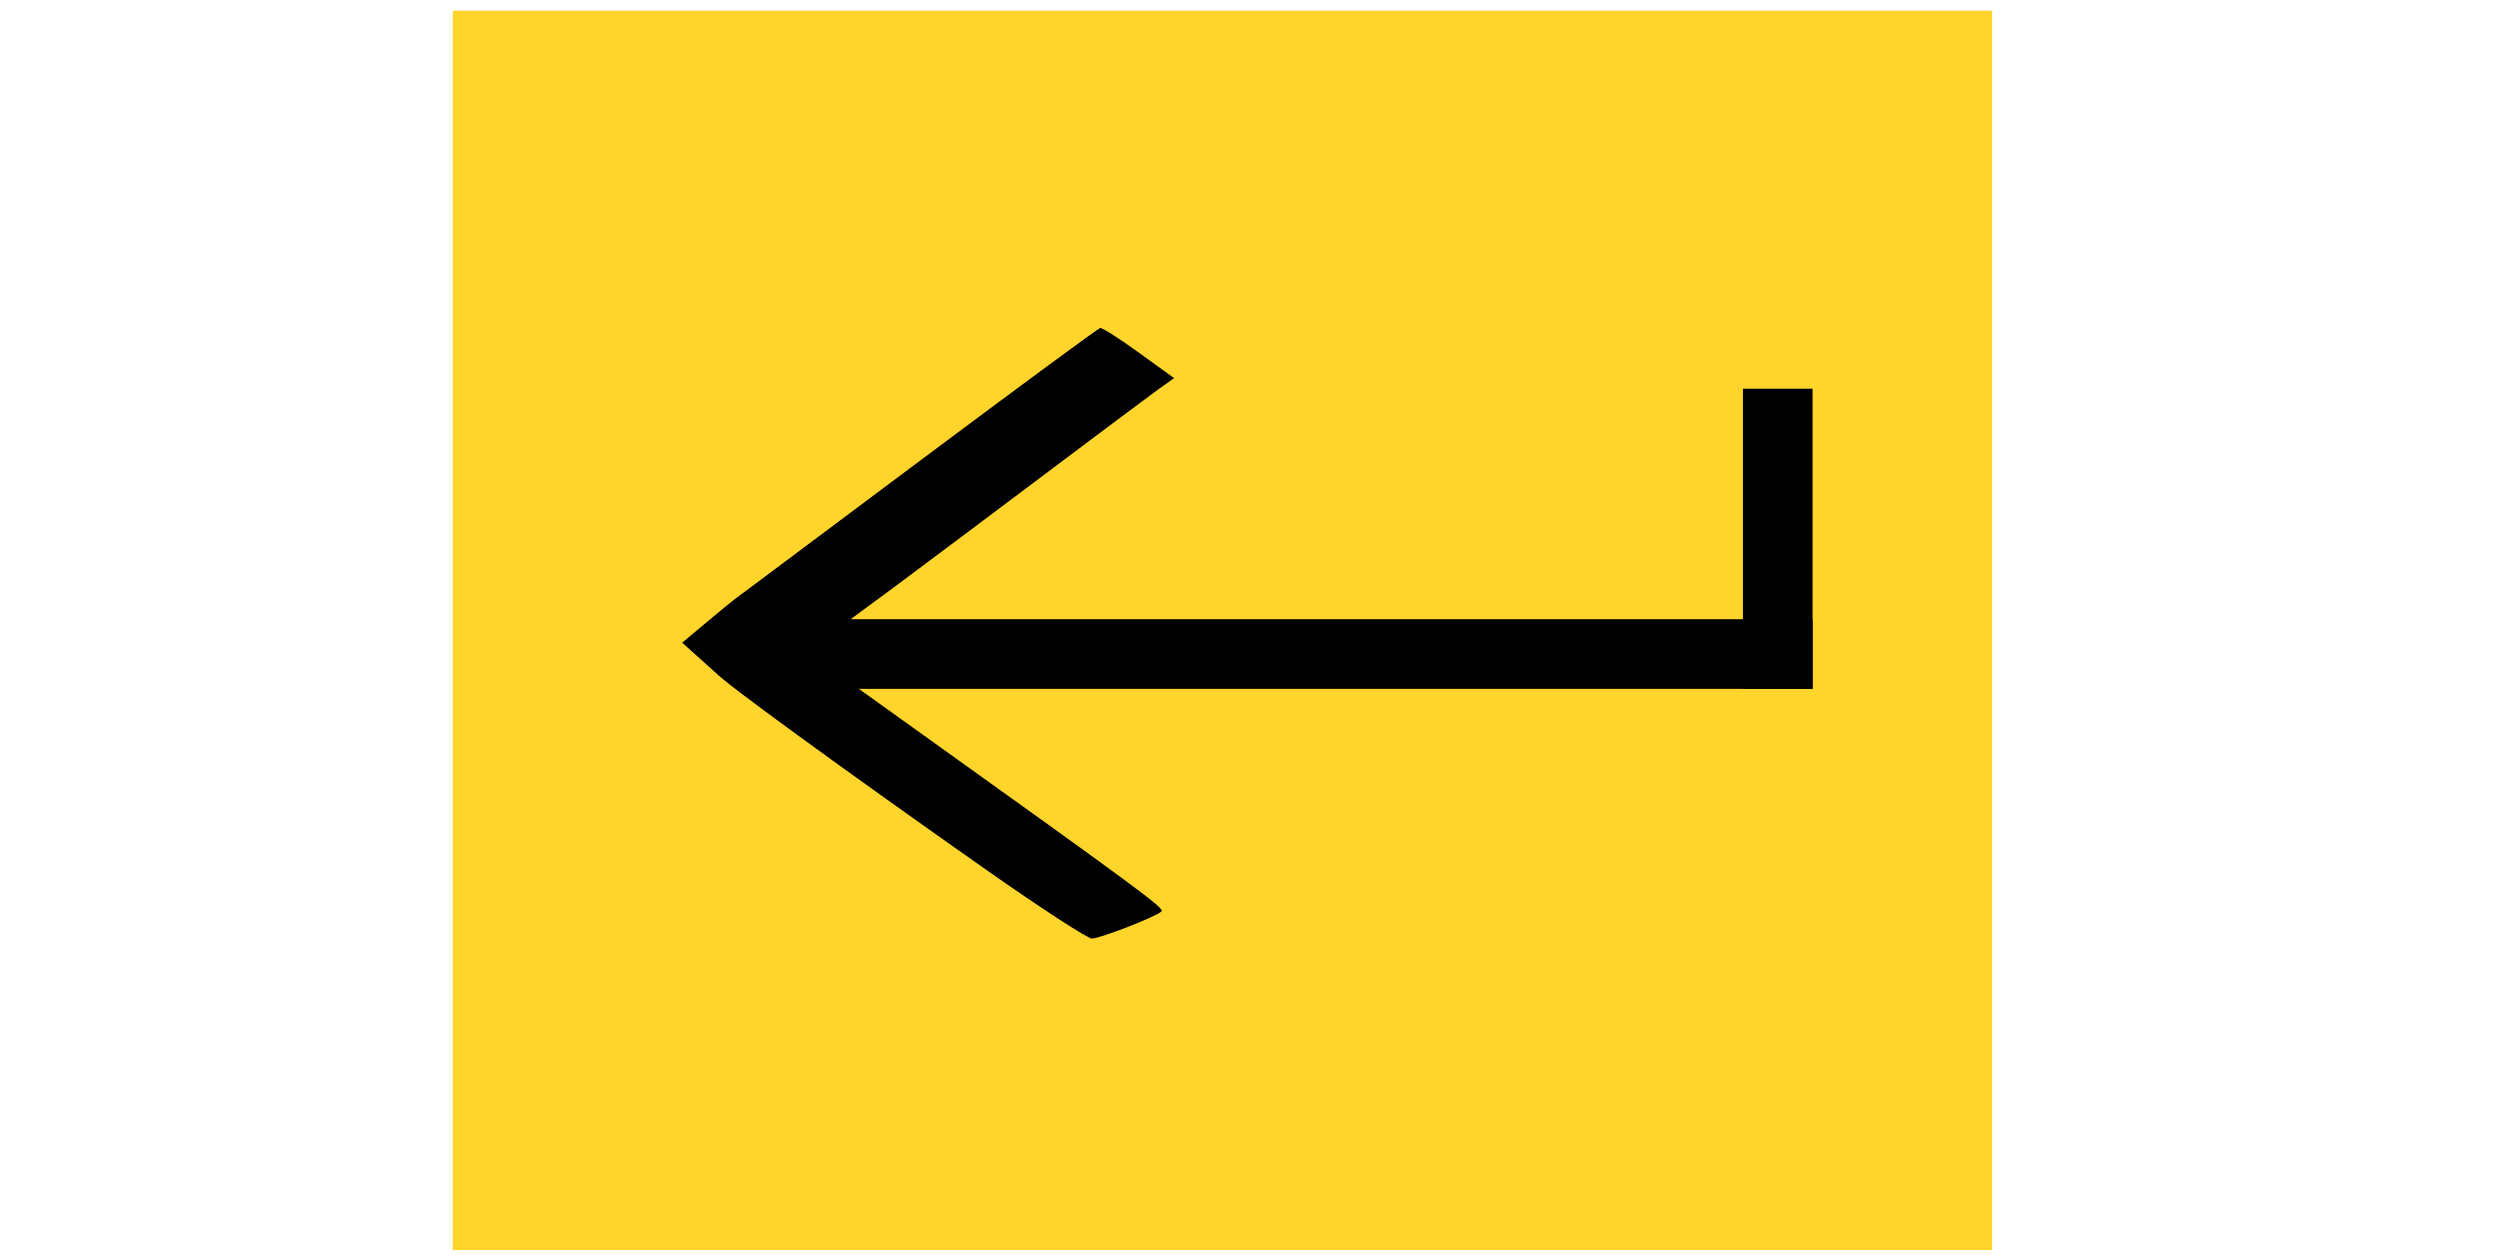 <?xml version="1.0" encoding="UTF-8" standalone="no"?>
<!-- Created with Inkscape (http://www.inkscape.org/) -->

<svg
   xmlns:dc="http://purl.org/dc/elements/1.1/"
   xmlns:cc="http://creativecommons.org/ns#"
   xmlns:rdf="http://www.w3.org/1999/02/22-rdf-syntax-ns#"
   xmlns:svg="http://www.w3.org/2000/svg"
   xmlns="http://www.w3.org/2000/svg"
   xmlns:sodipodi="http://sodipodi.sourceforge.net/DTD/sodipodi-0.dtd"
   xmlns:inkscape="http://www.inkscape.org/namespaces/inkscape"
   version="1.1"
   id="svg1641"
   width="1709.333"
   height="861.333"
   viewBox="0 0 1709.333 861.333"
   sodipodi:docname="Navigate_Continue_Ready.svg"
   inkscape:version="0.92.5 (2060ec1f9f, 2020-04-08)">
  <defs
     id="defs1645">
    <filter
       inkscape:label="Raised Border"
       inkscape:menu="Bevels"
       inkscape:menu-tooltip="Strongly raised border around a flat surface"
       height="1.5"
       width="1.5"
       y="-0.25"
       x="-0.25"
       style="color-interpolation-filters:sRGB;"
       id="filter1117">
      <feGaussianBlur
         stdDeviation="4"
         result="result1"
         id="feGaussianBlur1095" />
      <feComposite
         in="result1"
         in2="result1"
         result="result4"
         operator="in"
         id="feComposite1097" />
      <feGaussianBlur
         stdDeviation="2"
         result="result6"
         in="result4"
         id="feGaussianBlur1099" />
      <feComposite
         operator="xor"
         in="result6"
         in2="result4"
         result="result8"
         id="feComposite1101" />
      <feComposite
         operator="atop"
         result="fbSourceGraphic"
         in="result4"
         in2="result8"
         id="feComposite1103" />
      <feSpecularLighting
         specularExponent="10"
         specularConstant="1.3"
         surfaceScale="3"
         lighting-color="rgb(255,255,255)"
         result="result1"
         in="fbSourceGraphic"
         id="feSpecularLighting1107">
        <feDistantLight
           azimuth="235"
           elevation="55"
           id="feDistantLight1105" />
      </feSpecularLighting>
      <feComposite
         operator="atop"
         result="result2"
         in="result1"
         in2="fbSourceGraphic"
         id="feComposite1109" />
      <feComposite
         k3="1"
         k2="1"
         operator="arithmetic"
         result="result4"
         in="fbSourceGraphic"
         in2="result2"
         id="feComposite1111" />
      <feComposite
         operator="over"
         in="result4"
         in2="SourceGraphic"
         id="feComposite1113" />
      <feBlend
         mode="multiply"
         in2="result2"
         id="feBlend1115" />
    </filter>
  </defs>
  <sodipodi:namedview
     pagecolor="#ffffff"
     bordercolor="#666666"
     borderopacity="1"
     objecttolerance="10"
     gridtolerance="10"
     guidetolerance="10"
     inkscape:pageopacity="0"
     inkscape:pageshadow="2"
     inkscape:window-width="1848"
     inkscape:window-height="1016"
     id="namedview1643"
     showgrid="false"
     inkscape:zoom="0.76755074"
     inkscape:cx="791.83725"
     inkscape:cy="447.13296"
     inkscape:window-x="72"
     inkscape:window-y="27"
     inkscape:window-maximized="1"
     inkscape:current-layer="svg1641" />
  <rect
     style="opacity:1;fill:#ffd52b;fill-opacity:1;stroke:#550000;stroke-width:0.231;stroke-miterlimit:4;stroke-dasharray:0, 2.536;stroke-dashoffset:2.306;filter:url(#filter1117)"
     id="rect943"
     width="708.748"
     height="570.646"
     x="5.211"
     y="4.061"
     transform="matrix(1.485,0,0,1.485,301.844,1.291)" />
  <path
     style="opacity:1;fill:#000000;fill-opacity:1;stroke:#550000;stroke-width:0.631;stroke-miterlimit:4;stroke-dasharray:0, 6.939;stroke-dashoffset:2.306"
     d="m 566.421,486.216 c 0,-1.505 1.231,-3.497 2.736,-4.427 1.505,-0.93 2.736,-0.46 2.736,1.045 0,1.505 -1.231,3.497 -2.736,4.427 -1.505,0.93 -2.736,0.46 -2.736,-1.045 z"
     id="path1146"
     inkscape:connector-curvature="0" />
  <g
     id="g1153"
     transform="matrix(1.485,0,0,1.485,-459.184,-165.096)">
    <path
       inkscape:connector-curvature="0"
       id="path1140"
       d="m 649.101,402.886 2.162,-18.624 81.415,-60.874 c 44.778,-33.481 82.17,-61.021 83.094,-61.199 0.923,-0.179 8.958,4.943 17.856,11.382 l 16.177,11.707 -6.853,4.868 c -3.769,2.677 -44.183,32.947 -89.81,67.265 -45.626,34.319 -83.925,62.275 -85.108,62.125 -1.183,-0.15 -4.376,-2.225 -7.096,-4.612 -6.667,-5.852 -8.044,-5.742 -11.252,0.898 -2.183,4.52 -2.304,1.862 -0.586,-12.935 z"
       style="opacity:1;fill:#000000;fill-opacity:1;stroke:#550000;stroke-width:0.458;stroke-miterlimit:4;stroke-dasharray:0, 5.04;stroke-dashoffset:2.306" />
    <path
       inkscape:connector-curvature="0"
       id="path1144"
       d="M 763.388,511.723 C 697.33,465.323 639.519,423.182 639.519,421.428 c 0,-0.844 4.573,-6.849 10.162,-13.344 l 10.162,-11.81 63.113,45.173 c 112.602,80.596 122.544,87.937 121.047,89.377 -2.546,2.45 -28.323,12.493 -32.066,12.493 -1.963,0 -23.81,-14.217 -48.549,-31.594 z"
       style="opacity:1;fill:#000000;fill-opacity:1;stroke:#550000;stroke-width:0.489;stroke-miterlimit:4;stroke-dasharray:0, 5.38;stroke-dashoffset:2.306" />
    <rect
       y="396.274"
       x="659.843"
       height="32.071"
       width="483.926"
       id="rect1148"
       style="opacity:1;fill:#000000;fill-opacity:1;stroke:#550000;stroke-width:0.231;stroke-miterlimit:4;stroke-dasharray:0, 2.536;stroke-dashoffset:2.306" />
  </g>
  <path
     style="opacity:1;fill:#000000;fill-opacity:1;stroke:#550000;stroke-width:0.167;stroke-miterlimit:4;stroke-dasharray:0, 1.834;stroke-dashoffset:2.306"
     d="m 479.086,450.778 -12.66,-11.366 21.203,-17.716 c 11.662,-9.744 21.046,-17.101 20.853,-16.349 -0.192,0.752 -1.189,9.8 -2.214,20.106 l -1.865,18.738 -2.526,3.442 c -1.389,1.893 -4.237,5.932 -6.329,8.977 l -3.803,5.535 z"
     id="path1159"
     inkscape:connector-curvature="0" />
  <rect
     style="opacity:1;fill:#000000;fill-opacity:1;stroke:#550000;stroke-width:0.183;stroke-miterlimit:4;stroke-dasharray:0, 2.013;stroke-dashoffset:2.306"
     id="rect1148-5"
     width="205.221"
     height="47.626"
     x="265.777"
     y="-1239.316"
     transform="rotate(90)" />
</svg>
